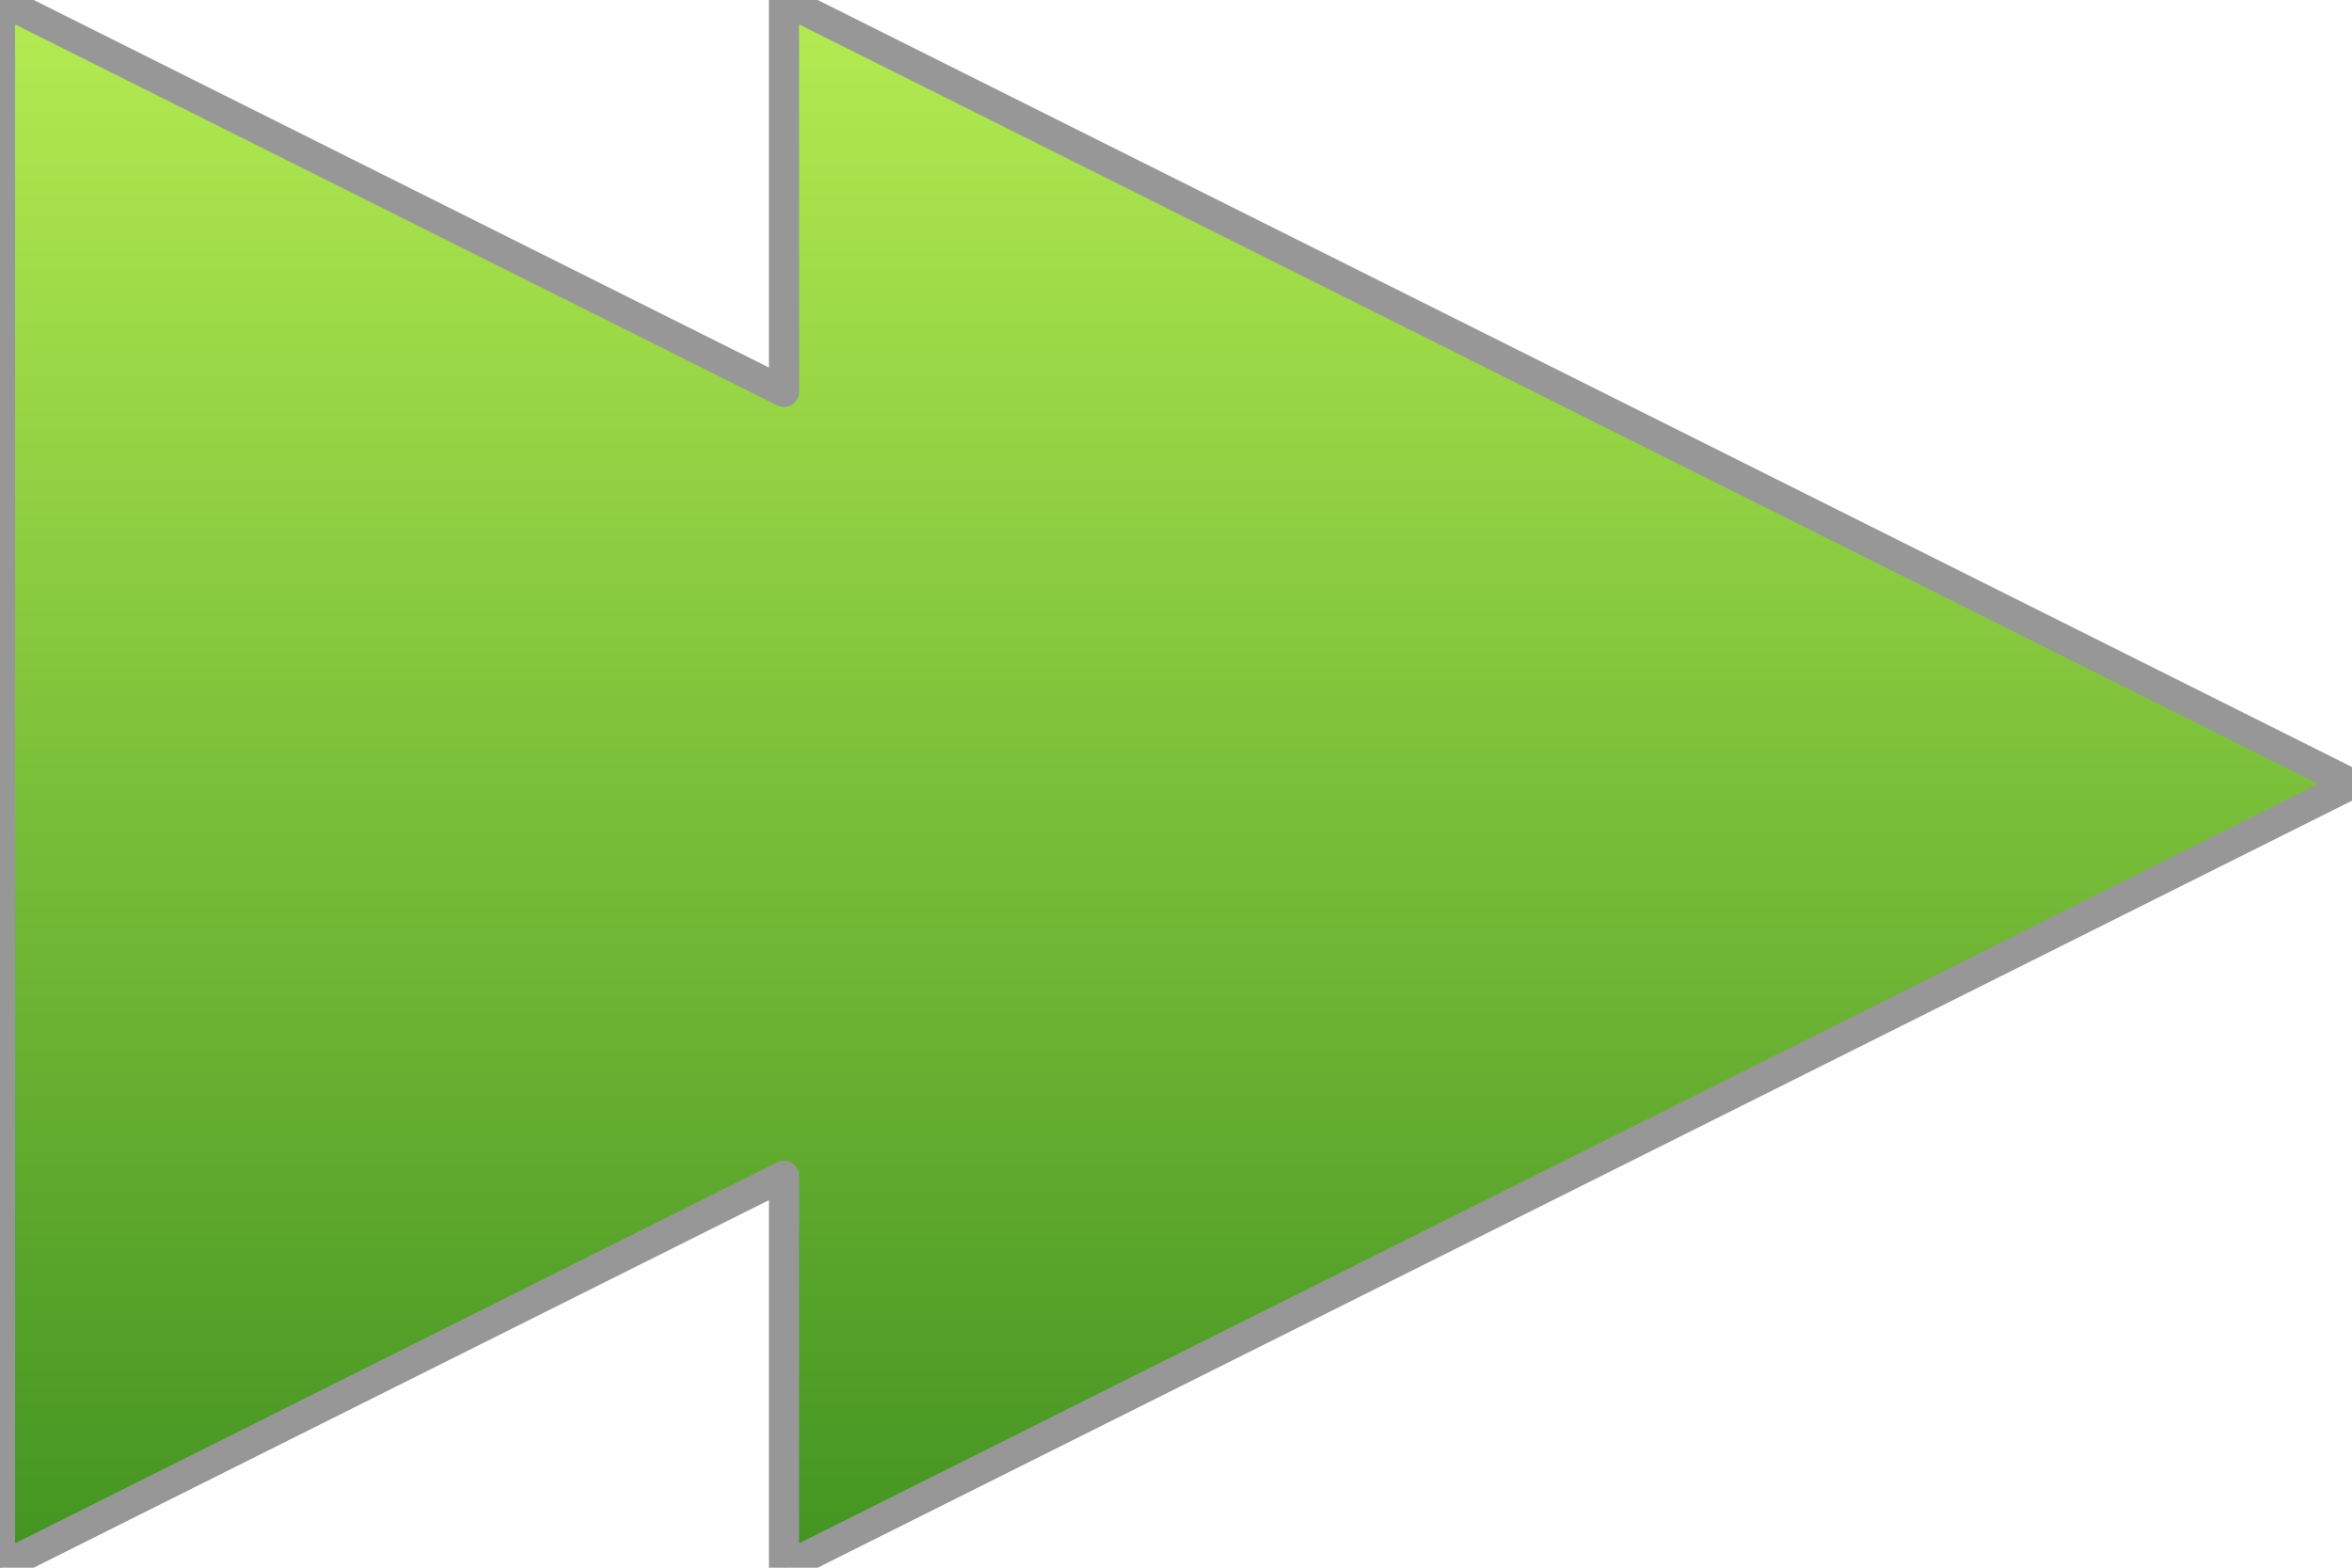 <svg xmlns="http://www.w3.org/2000/svg" width="78" height="52" viewBox="0 0 78 52">
  <defs>
    <linearGradient id="forward-a" x1="50%" x2="50%" y1="0%" y2="100%">
      <stop offset="0%" stop-color="#B4EC51"/>
      <stop offset="100%" stop-color="#429321"/>
    </linearGradient>
  </defs>
  <path fill="url(#forward-a)" fill-rule="evenodd" stroke="#979797" stroke-linecap="round" stroke-linejoin="round" d="M26,39 L0,52 L0,0 L26,13 L26,0 L78,26 L26,52 L26,39 Z"/>
</svg>
